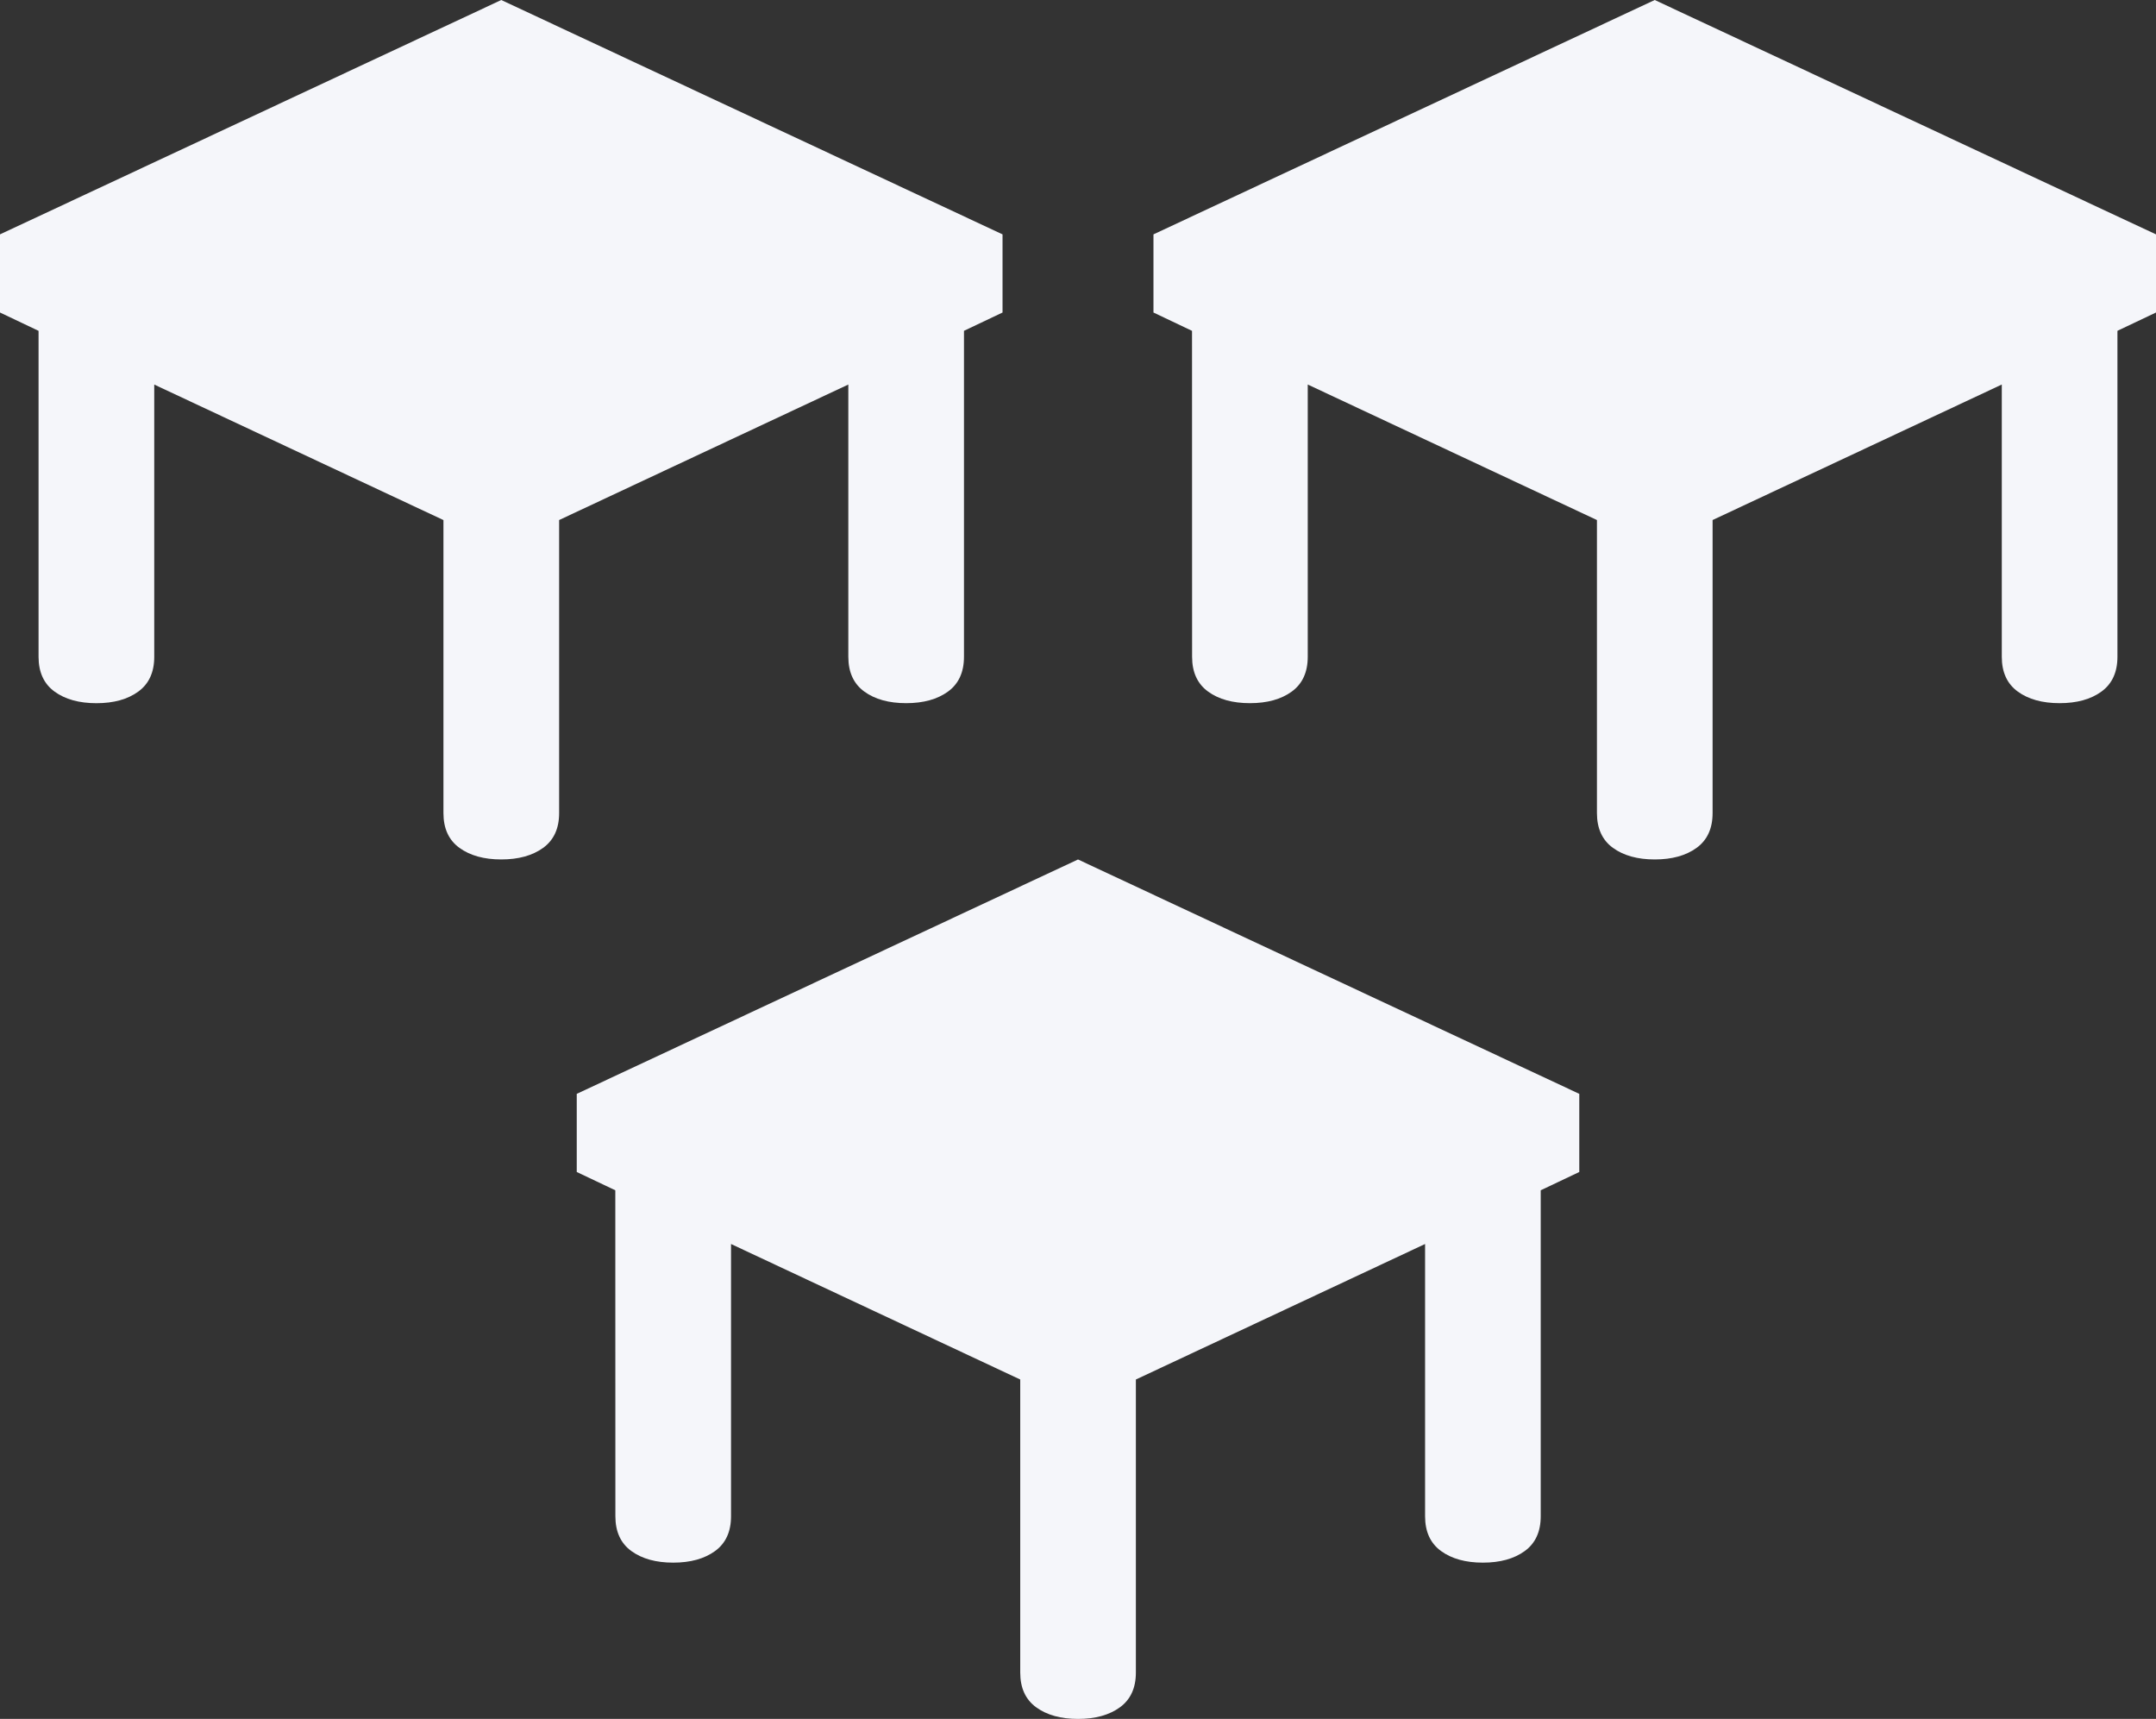 <?xml version="1.0" encoding="UTF-8" standalone="no"?>
<svg
   xmlns:dc="http://purl.org/dc/elements/1.1/"
   xmlns:cc="http://creativecommons.org/ns#"
   xmlns:rdf="http://www.w3.org/1999/02/22-rdf-syntax-ns#"
   xmlns:svg="http://www.w3.org/2000/svg"
   xmlns="http://www.w3.org/2000/svg"
   xmlns:sodipodi="http://sodipodi.sourceforge.net/DTD/sodipodi-0.dtd"
   xmlns:inkscape="http://www.inkscape.org/namespaces/inkscape"
   width="60.215"
   height="48"
   viewBox="0 0 60.215 48"
   version="1.1"
   id="svg4"
   sodipodi:docname="tablesGroup.svg"
   style="fill:none"
   inkscape:version="0.92.4 (5da689c313, 2019-01-14)">
  <rect x="0" y="0" width="60.215" height="48" fill="#333333" stroke="none"/>
  <defs
     id="defs8" />
  <sodipodi:namedview
     pagecolor="#ffffff"
     bordercolor="#666666"
     borderopacity="1"
     objecttolerance="10"
     gridtolerance="10"
     guidetolerance="10"
     inkscape:pageopacity="0"
     inkscape:pageshadow="2"
     inkscape:window-width="1600"
     inkscape:window-height="800"
     id="namedview6"
     showgrid="false"
     fit-margin-top="0"
     fit-margin-left="0"
     fit-margin-right="0"
     fit-margin-bottom="0"
     inkscape:zoom="3.4766083"
     inkscape:cx="-14.484799"
     inkscape:cy="42.181833"
     inkscape:window-x="0"
     inkscape:window-y="32"
     inkscape:window-maximized="1"
     inkscape:current-layer="svg4" />
  <g
     id="g839">
    <g
       id="g823">
      <path
         style="fill:#f5f6fa"
         inkscape:connector-curvature="0"
         d="M 1.077,9.239 0,8.727 V 6.545 L 14,0 28,6.545 v 2.182 l -1.077,0.511 v 9.102 c 0,0.432 -0.149,0.756 -0.446,0.972 -0.297,0.216 -0.687,0.324 -1.169,0.324 -0.482,0 -0.872,-0.108 -1.169,-0.324 -0.297,-0.216 -0.446,-0.54 -0.446,-0.972 v -7.602 l -8.077,3.784 v 8.182 c 0,0.432 -0.149,0.756 -0.446,0.972 C 14.872,23.892 14.482,24 14,24 13.518,24 13.128,23.892 12.831,23.676 12.533,23.46 12.385,23.136 12.385,22.704 V 14.523 L 4.308,10.739 v 7.602 c 0,0.432 -0.149,0.756 -0.446,0.972 -0.297,0.216 -0.687,0.324 -1.169,0.324 -0.482,0 -0.872,-0.108 -1.169,-0.324 C 1.226,19.097 1.077,18.773 1.077,18.341 Z"
         id="path2" />
      <path
         id="path817"
         d="M 33.292,9.239 32.215,8.727 V 6.545 l 14,-6.545 14,6.545 v 2.182 l -1.077,0.511 v 9.102 c 0,0.432 -0.149,0.756 -0.446,0.972 -0.297,0.216 -0.687,0.324 -1.169,0.324 -0.482,0 -0.872,-0.108 -1.169,-0.324 -0.297,-0.216 -0.446,-0.54 -0.446,-0.972 v -7.602 l -8.077,3.784 v 8.182 c 0,0.432 -0.149,0.756 -0.446,0.972 -0.297,0.216 -0.687,0.324 -1.169,0.324 -0.482,0 -0.872,-0.108 -1.169,-0.324 -0.297,-0.216 -0.446,-0.54 -0.446,-0.972 v -8.182 l -8.077,-3.784 v 7.602 c 0,0.432 -0.149,0.756 -0.446,0.972 -0.297,0.216 -0.687,0.324 -1.169,0.324 -0.482,0 -0.872,-0.108 -1.169,-0.324 -0.297,-0.216 -0.446,-0.54 -0.446,-0.972 z"
         inkscape:connector-curvature="0"
         style="fill:#f5f6fa" />
    </g>
    <path
       id="path819"
       d="m 17.185,33.239 -1.077,-0.511 v -2.182 l 14,-6.545 14,6.545 v 2.182 l -1.077,0.511 v 9.102 c 0,0.432 -0.149,0.756 -0.446,0.972 -0.297,0.216 -0.687,0.324 -1.169,0.324 -0.482,0 -0.872,-0.108 -1.169,-0.324 -0.297,-0.216 -0.446,-0.54 -0.446,-0.972 v -7.602 l -8.077,3.784 v 8.182 c 0,0.432 -0.149,0.756 -0.446,0.972 -0.297,0.216 -0.687,0.324 -1.169,0.324 -0.482,0 -0.872,-0.108 -1.169,-0.324 -0.297,-0.216 -0.446,-0.54 -0.446,-0.972 v -8.182 l -8.077,-3.784 v 7.602 c 0,0.432 -0.149,0.756 -0.446,0.972 -0.297,0.216 -0.687,0.324 -1.169,0.324 -0.482,0 -0.872,-0.108 -1.169,-0.324 -0.297,-0.216 -0.446,-0.54 -0.446,-0.972 z"
       inkscape:connector-curvature="0"
       style="fill:#f5f6fa" />
  </g>
</svg>
